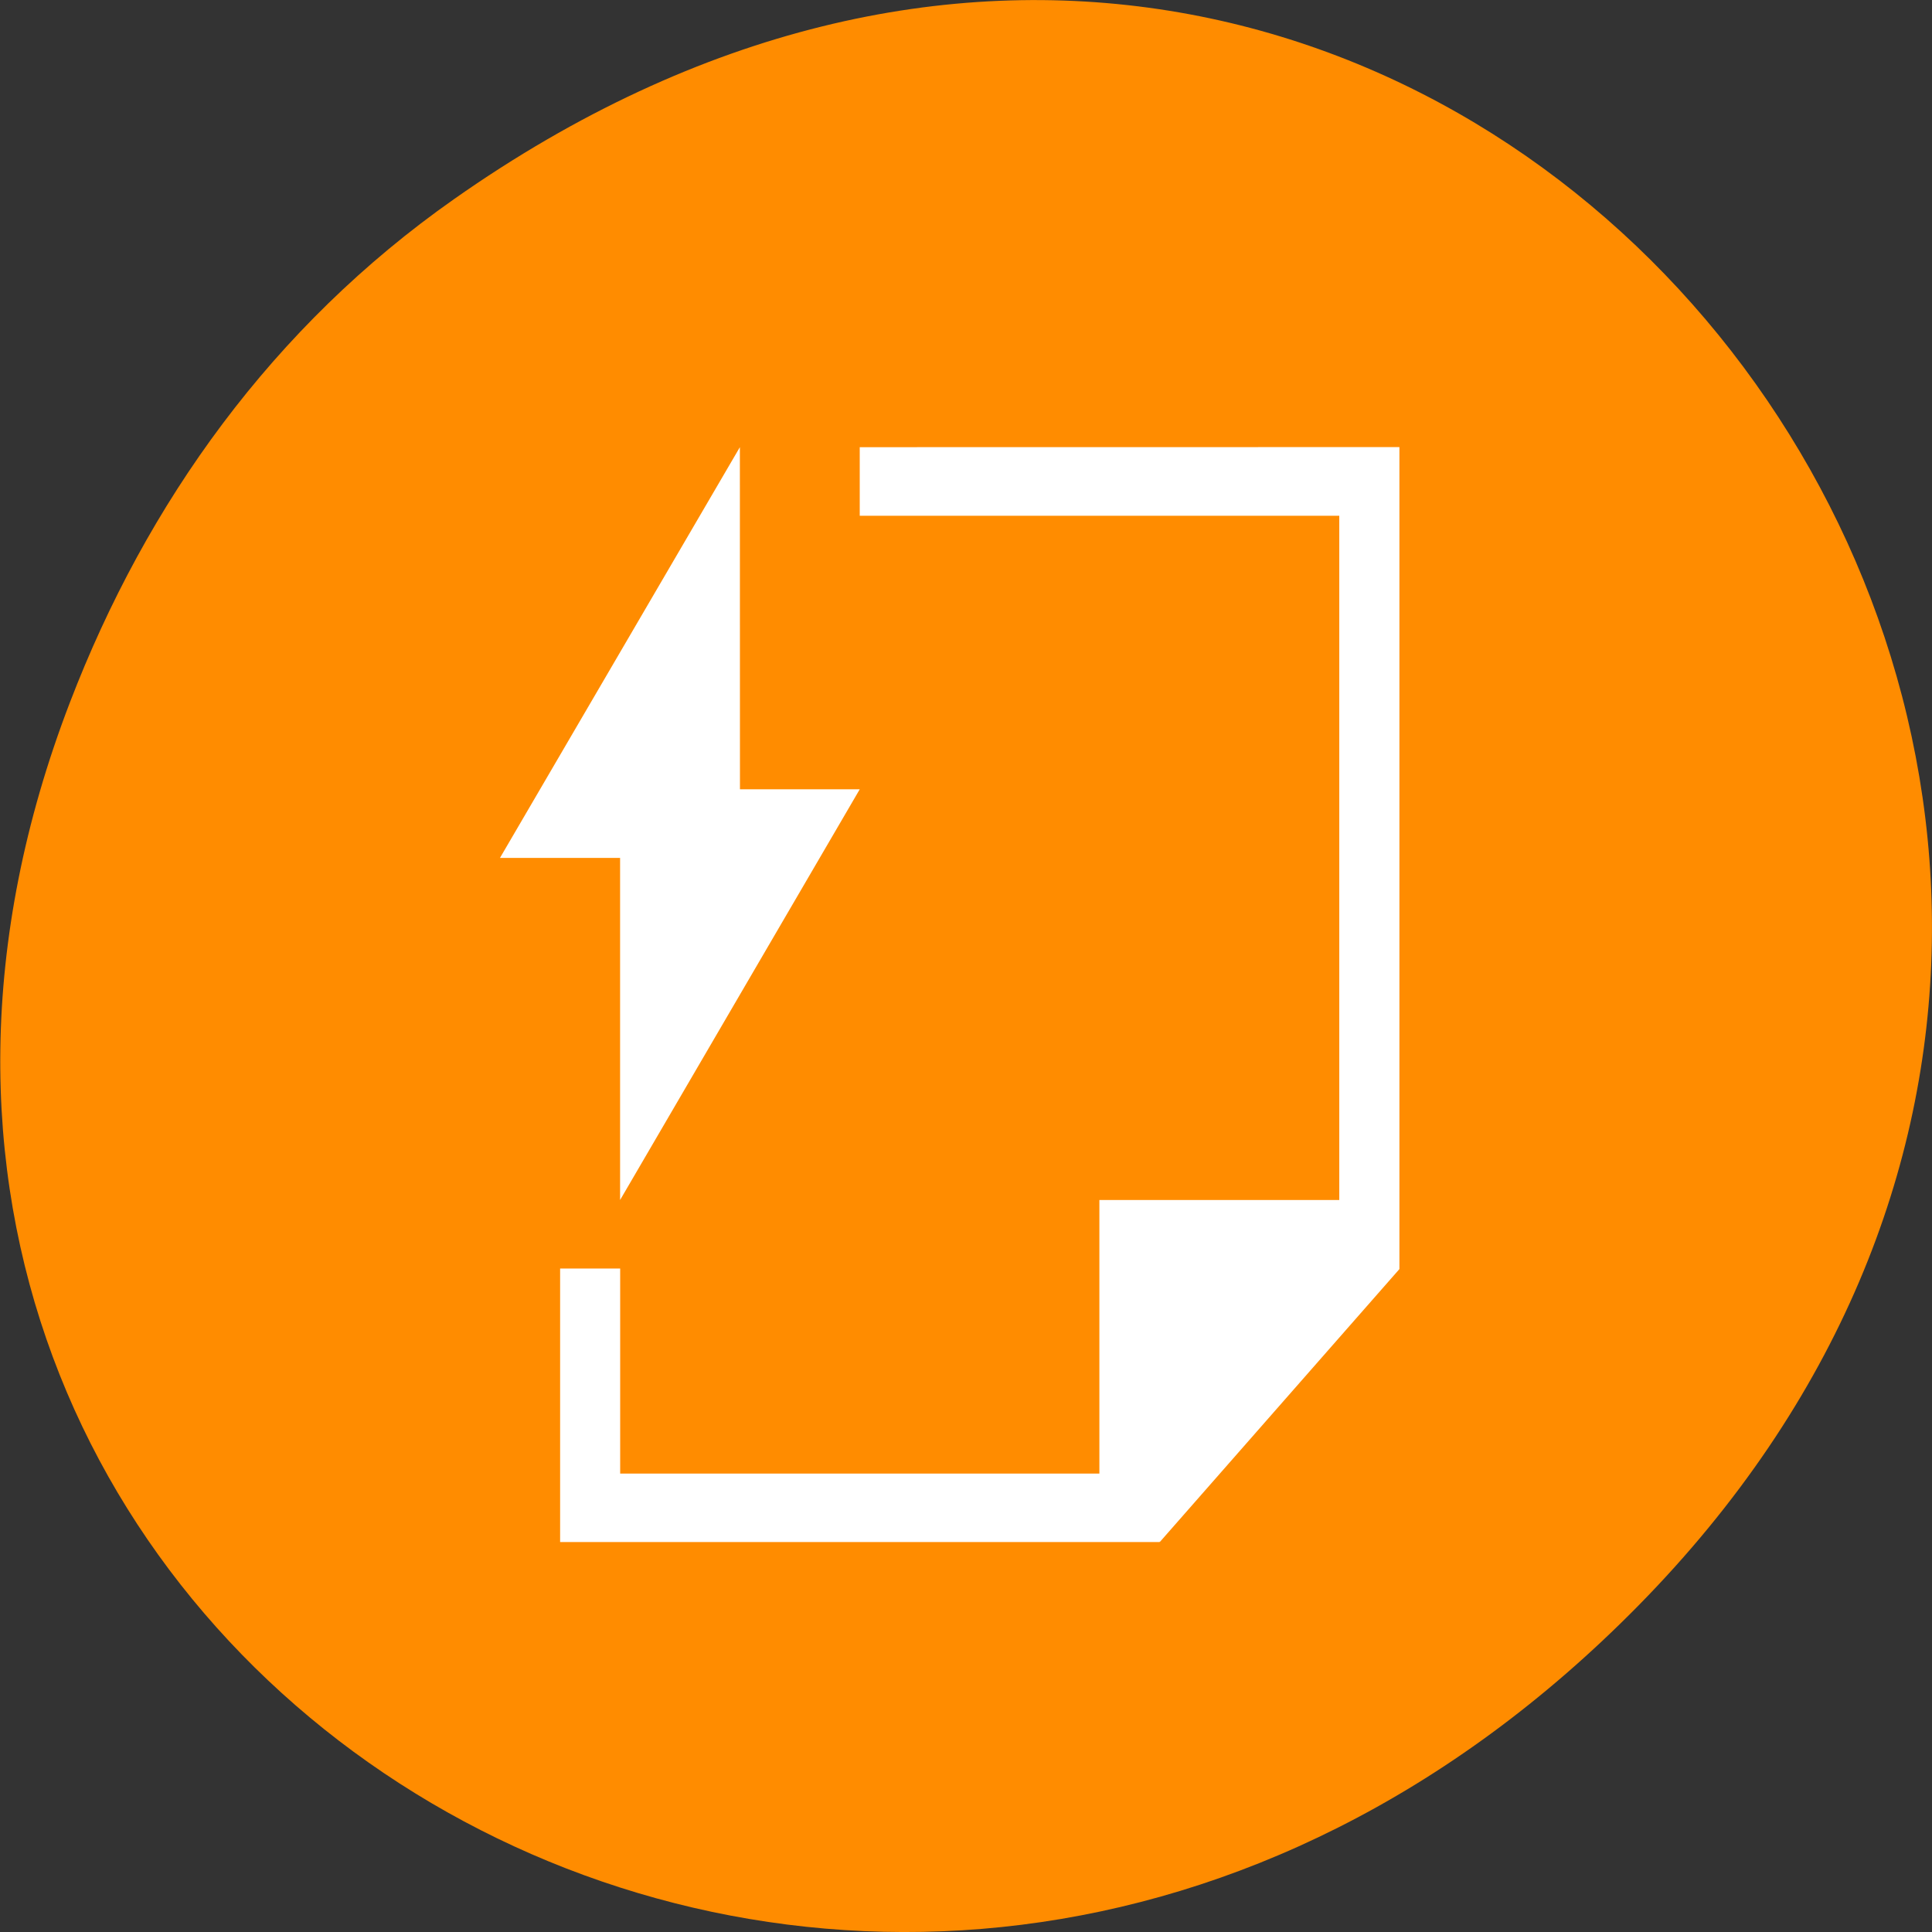 <svg xmlns="http://www.w3.org/2000/svg" viewBox="0 0 24 24"><rect x="0" y="0" width="24" height="24" fill="#333333" stroke="none"/><path d="m 5.641 2.473 c 12.273 -8.629 24.711 7.309 14.711 17.473 c -9.422 9.578 -24.062 0.703 -19.484 -11.219 c 0.953 -2.484 2.52 -4.672 4.773 -6.254" style="fill:#ff8c00"/><path d="m 9.191 5.555 l -2.98 5.102 h 1.492 v 4.25 l 2.977 -5.102 h -1.488 m 1.488 -4.25 v 0.852 h 5.957 v 8.5 h -2.98 v 3.398 h -5.953 v -2.547 h -0.746 v 3.398 h 7.445 v -0.008 l 0.004 0.008 l 2.977 -3.391 v -10.211" style="fill:#fff;fill-rule:evenodd"/></svg>